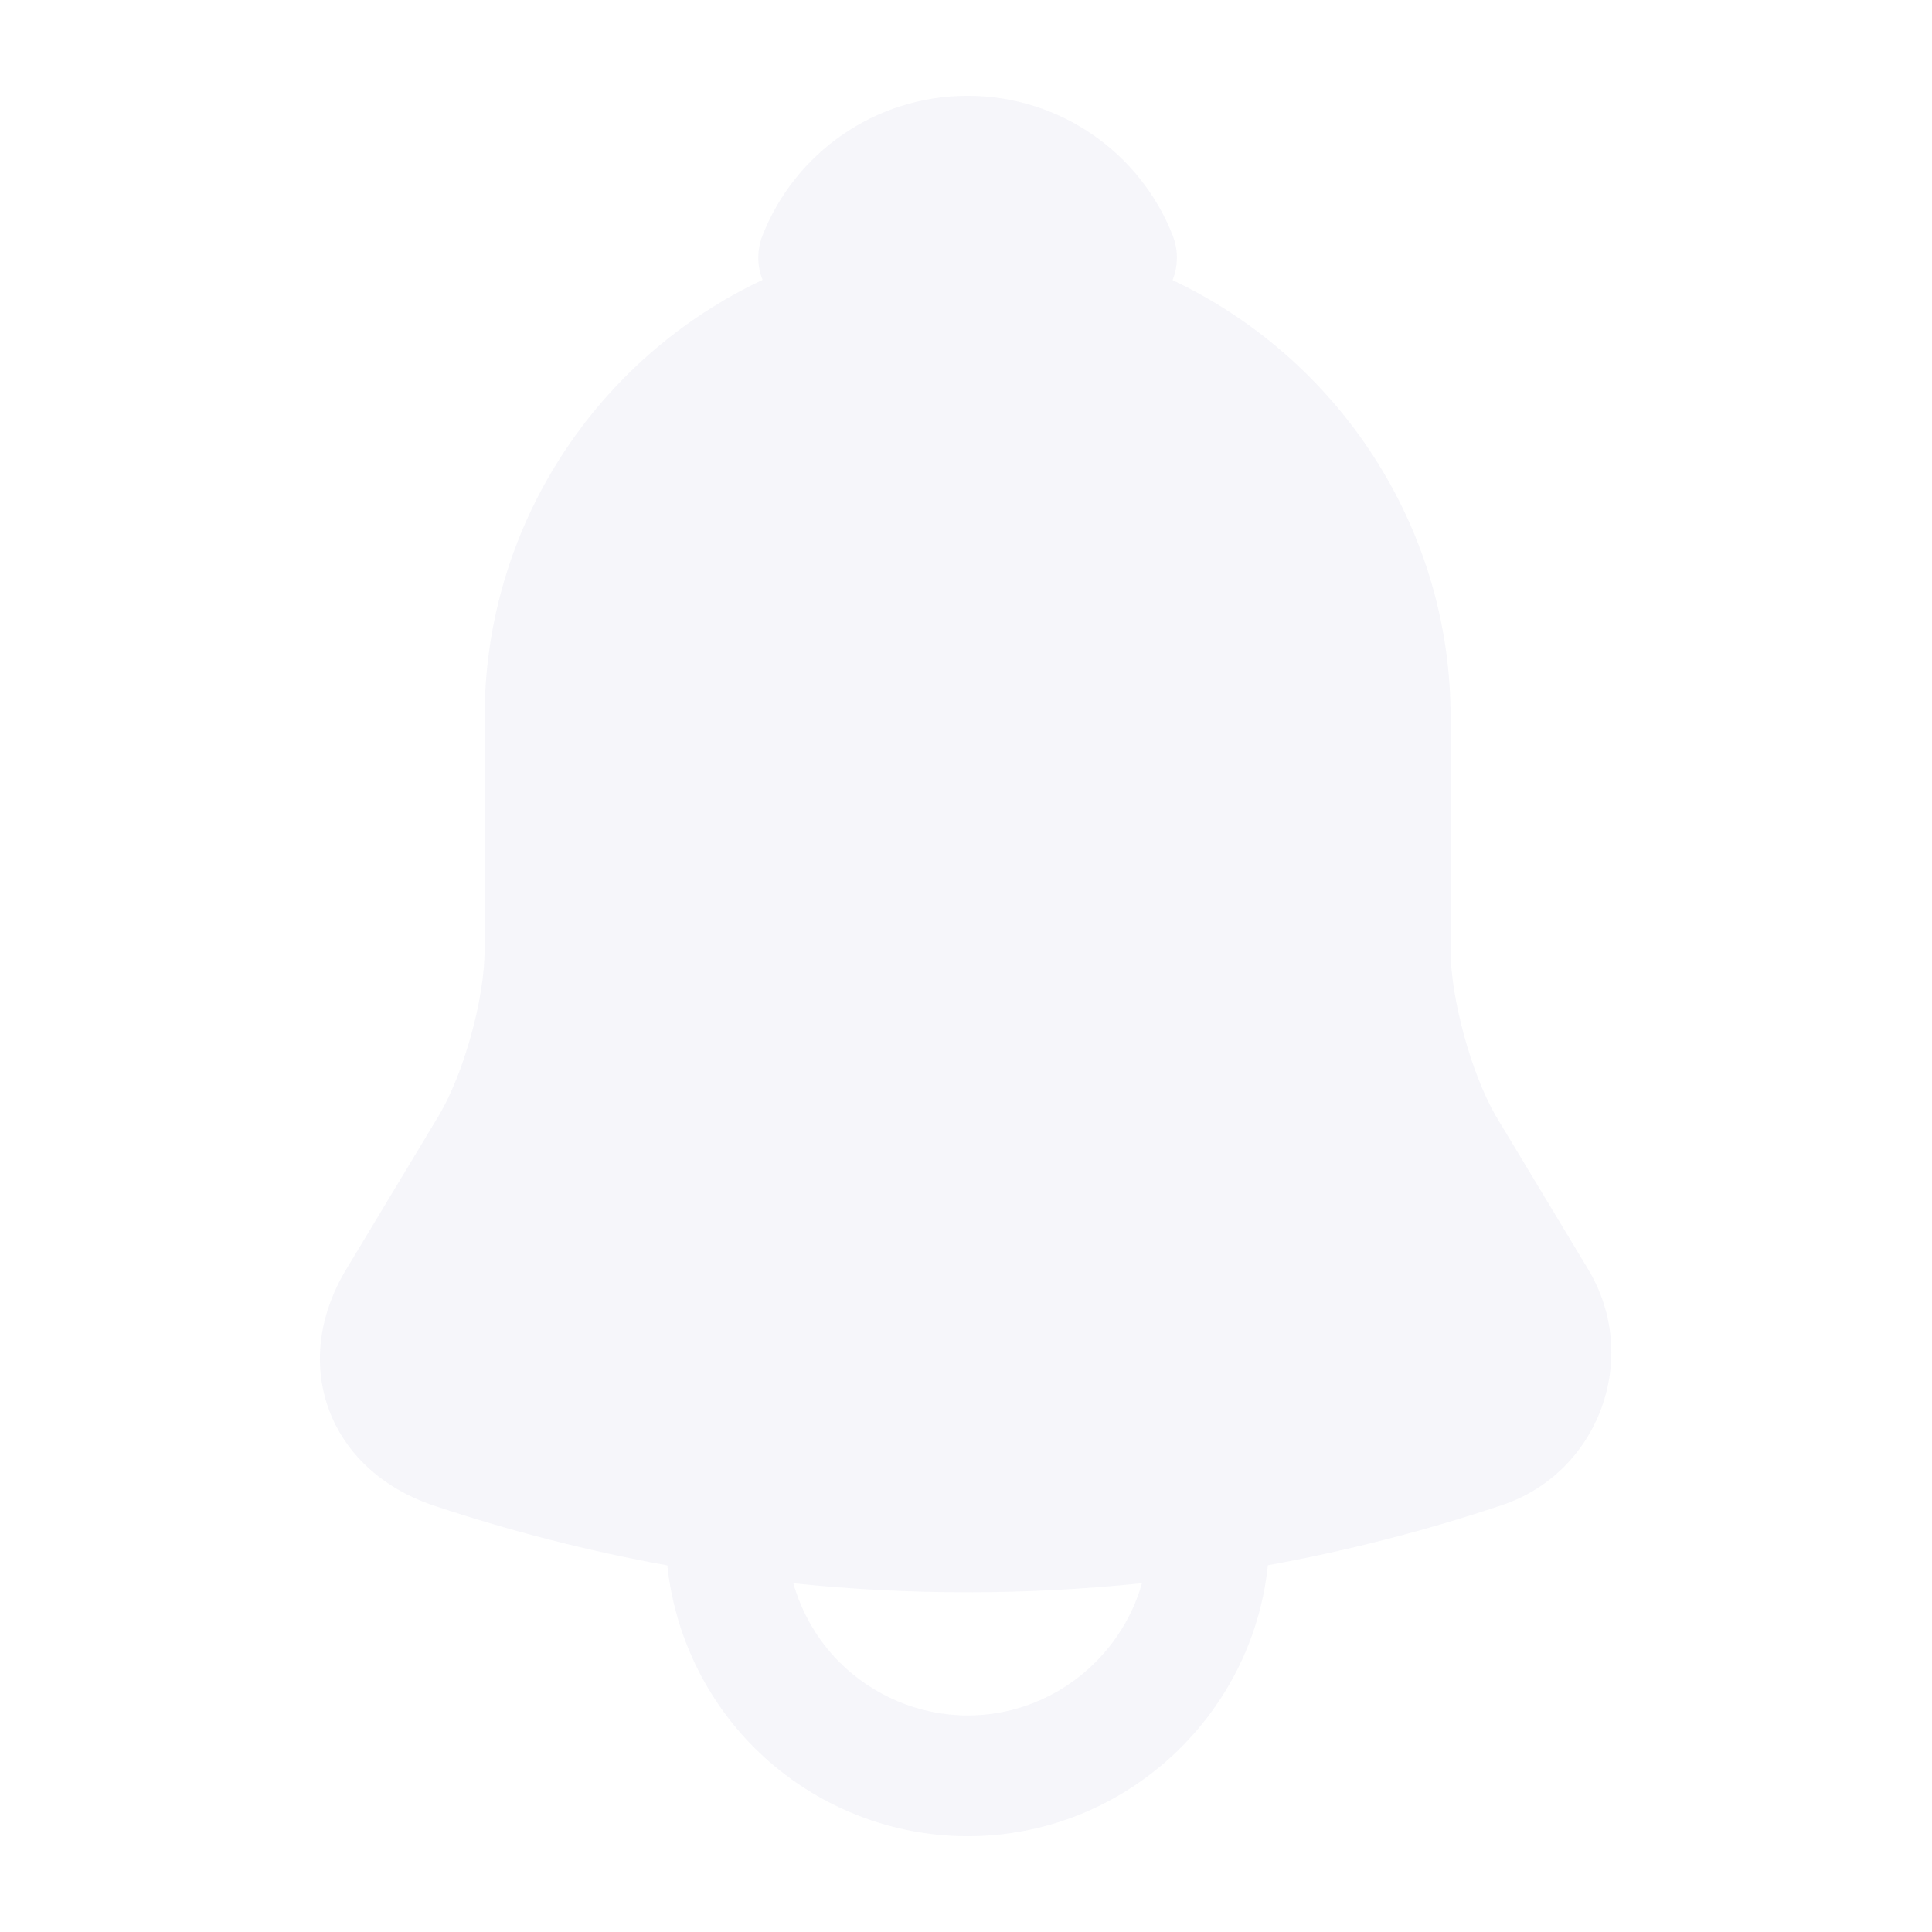 <svg width="24" height="24" viewBox="0 0 24 24" fill="none" xmlns="http://www.w3.org/2000/svg">
<path fill-rule="evenodd" clip-rule="evenodd" d="M9.472 2.926C9.871 1.907 10.863 1.19 12.02 1.19C13.177 1.19 14.169 1.907 14.568 2.926C14.639 3.108 14.636 3.306 14.566 3.48C16.602 4.442 18.02 6.519 18.02 8.91V11.8C18.02 12.41 18.28 13.34 18.58 13.86L19.73 15.77C20.39 16.87 19.86 18.3 18.65 18.7C17.698 19.018 16.729 19.266 15.75 19.444C15.557 21.329 13.955 22.81 12.02 22.81C10.992 22.81 10.044 22.385 9.37 21.71C8.78 21.121 8.382 20.323 8.29 19.446C7.308 19.268 6.336 19.019 5.38 18.7C4.08 18.26 3.59 16.95 4.3 15.77L5.45 13.86C5.76 13.34 6.02 12.41 6.02 11.8V8.91C6.02 6.51 7.434 4.436 9.473 3.477C9.404 3.303 9.401 3.107 9.472 2.926ZM9.855 19.668C9.962 20.044 10.163 20.383 10.43 20.65C10.836 21.055 11.408 21.31 12.02 21.31C13.046 21.31 13.919 20.611 14.186 19.667C12.746 19.817 11.295 19.818 9.855 19.668Z" fill="#DFDFEC" fill-opacity="0.3"/>
</svg>
